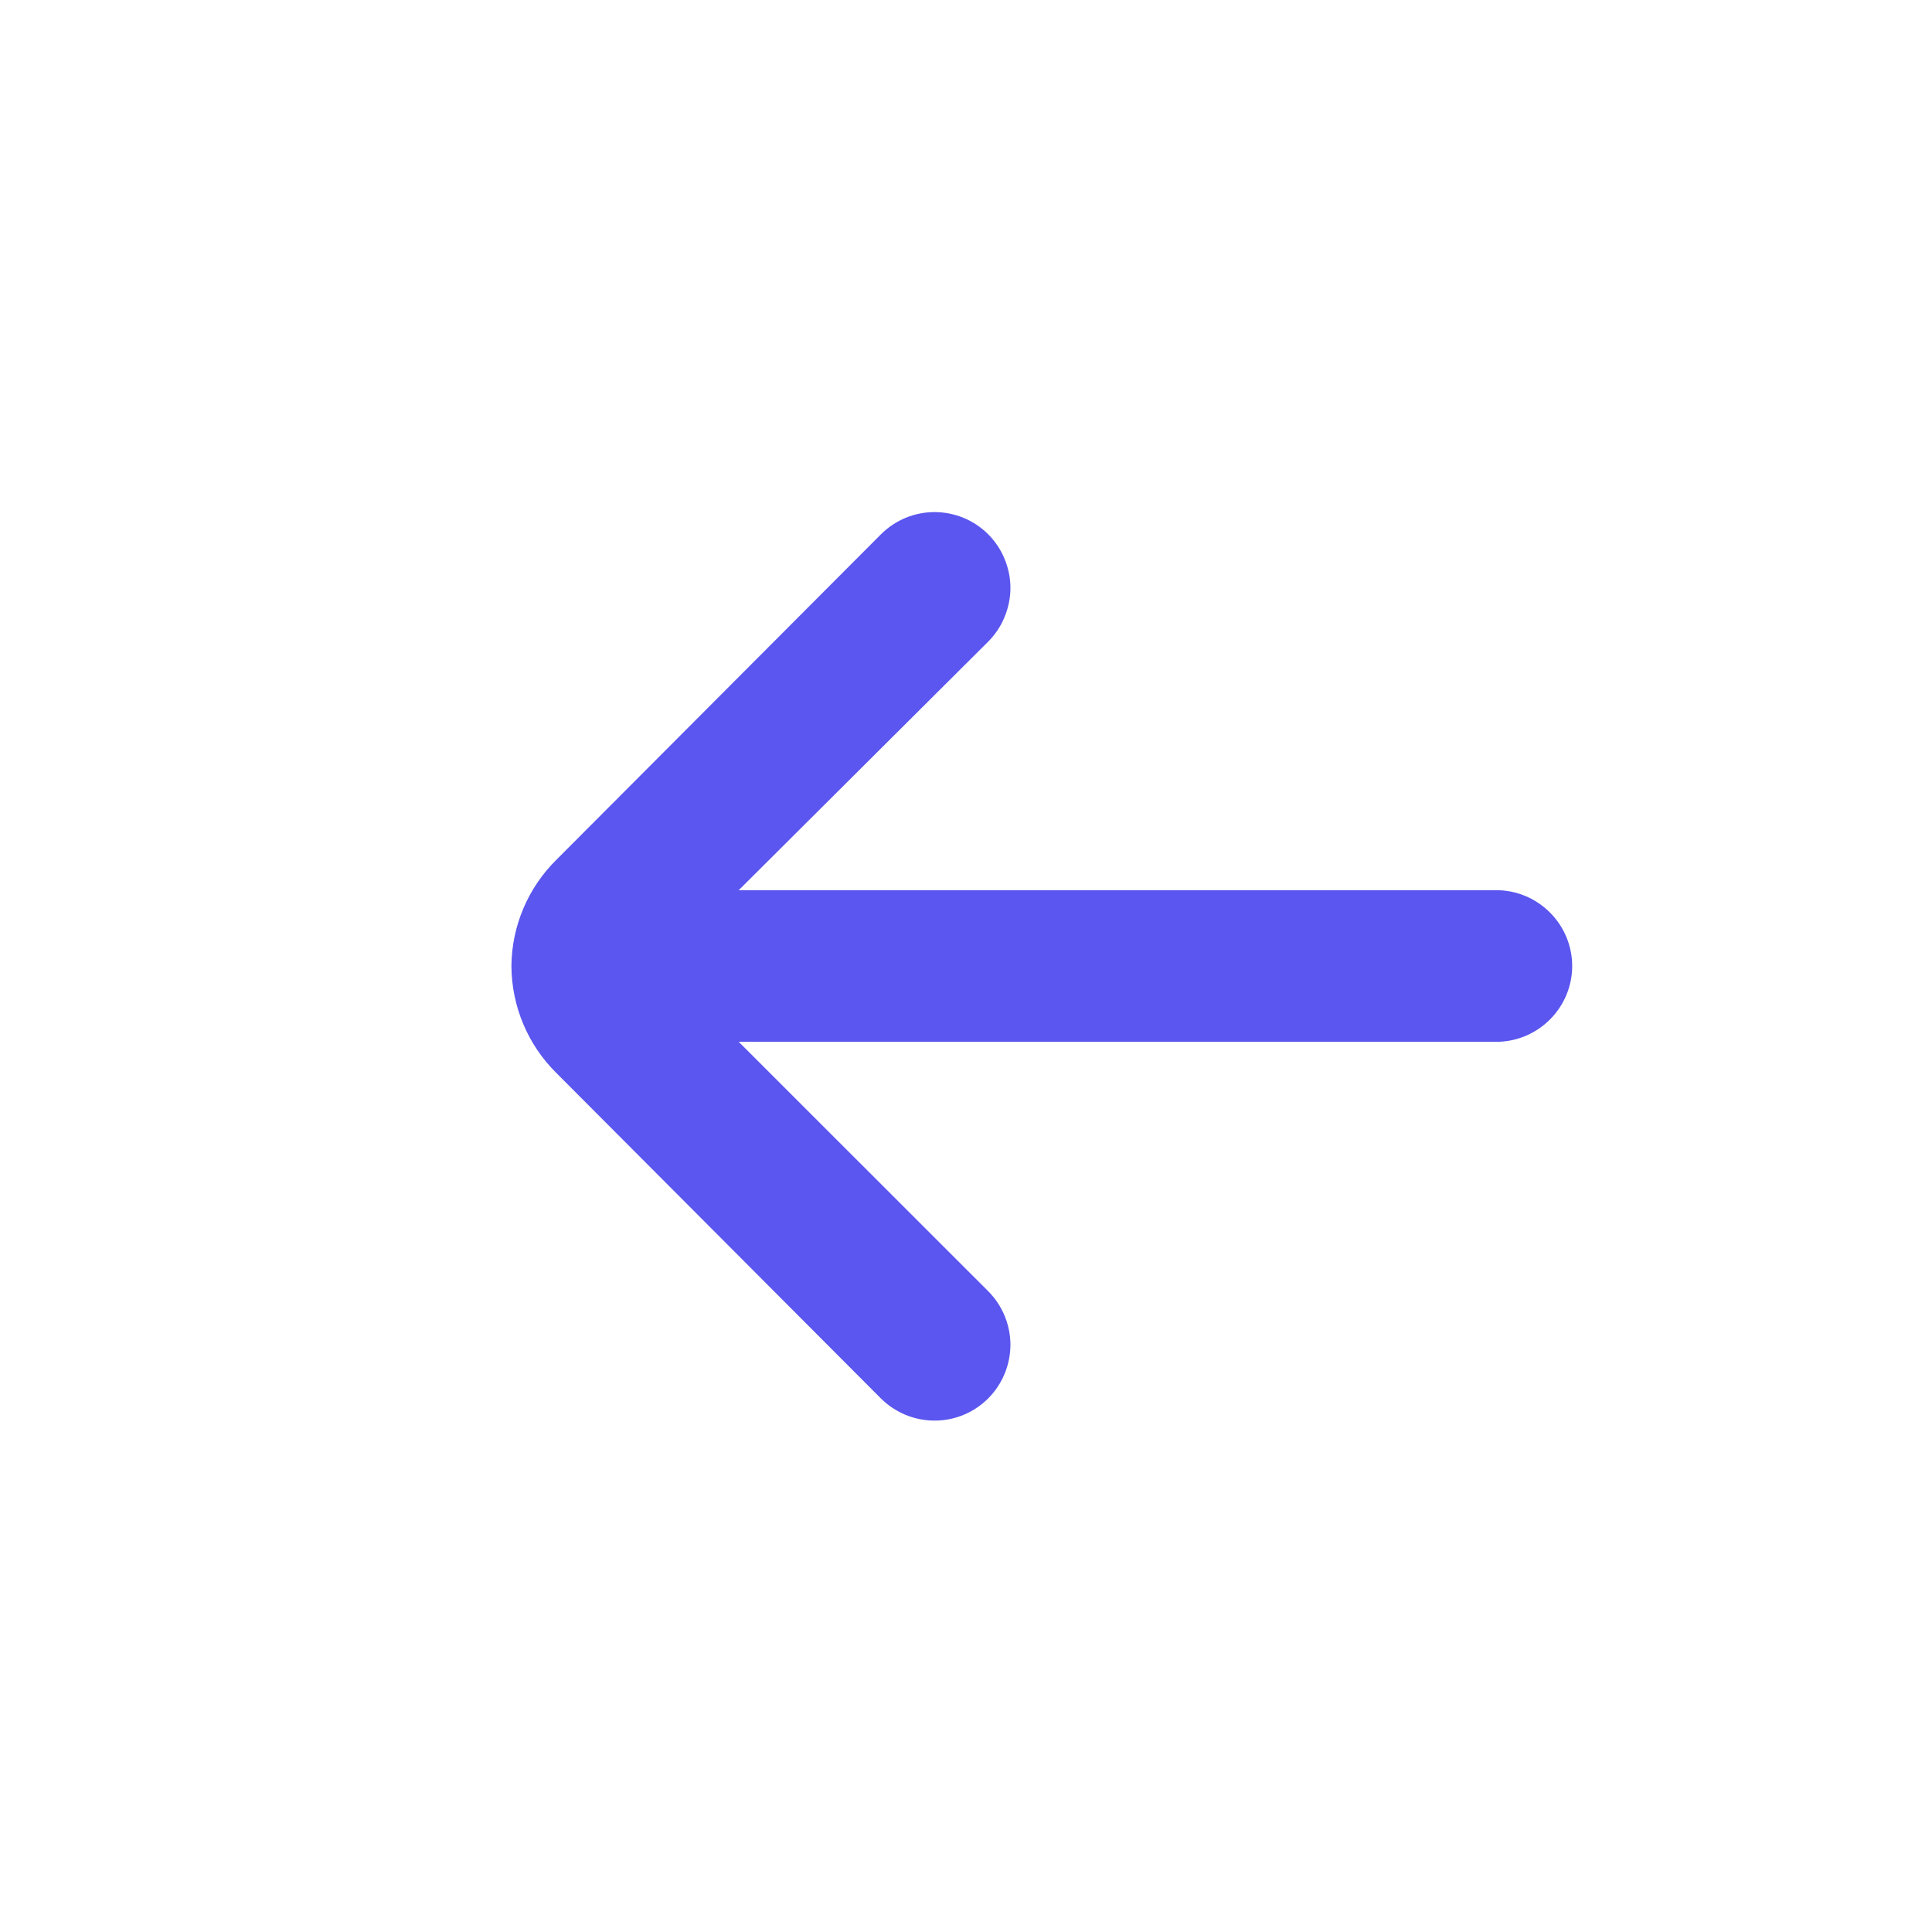 <svg width="17" height="17" viewBox="0 0 17 17" fill="none" xmlns="http://www.w3.org/2000/svg">
<path d="M4.5 8.5C4.503 8.149 4.645 7.814 4.894 7.567L7.753 4.7C7.878 4.576 8.047 4.506 8.223 4.506C8.4 4.506 8.569 4.576 8.694 4.7C8.756 4.762 8.806 4.836 8.839 4.917C8.873 4.998 8.891 5.085 8.891 5.173C8.891 5.261 8.873 5.348 8.839 5.43C8.806 5.511 8.756 5.585 8.694 5.647L6.5 7.833H13.167C13.344 7.833 13.513 7.904 13.638 8.029C13.763 8.154 13.834 8.323 13.834 8.5C13.834 8.677 13.763 8.846 13.638 8.971C13.513 9.096 13.344 9.167 13.167 9.167H6.5L8.694 11.36C8.819 11.485 8.89 11.654 8.891 11.831C8.891 12.008 8.821 12.178 8.697 12.303C8.572 12.429 8.403 12.5 8.226 12.5C8.049 12.501 7.879 12.431 7.753 12.307L4.894 9.44C4.643 9.191 4.502 8.853 4.5 8.5Z" fill="#5B56EF"/>
</svg>
